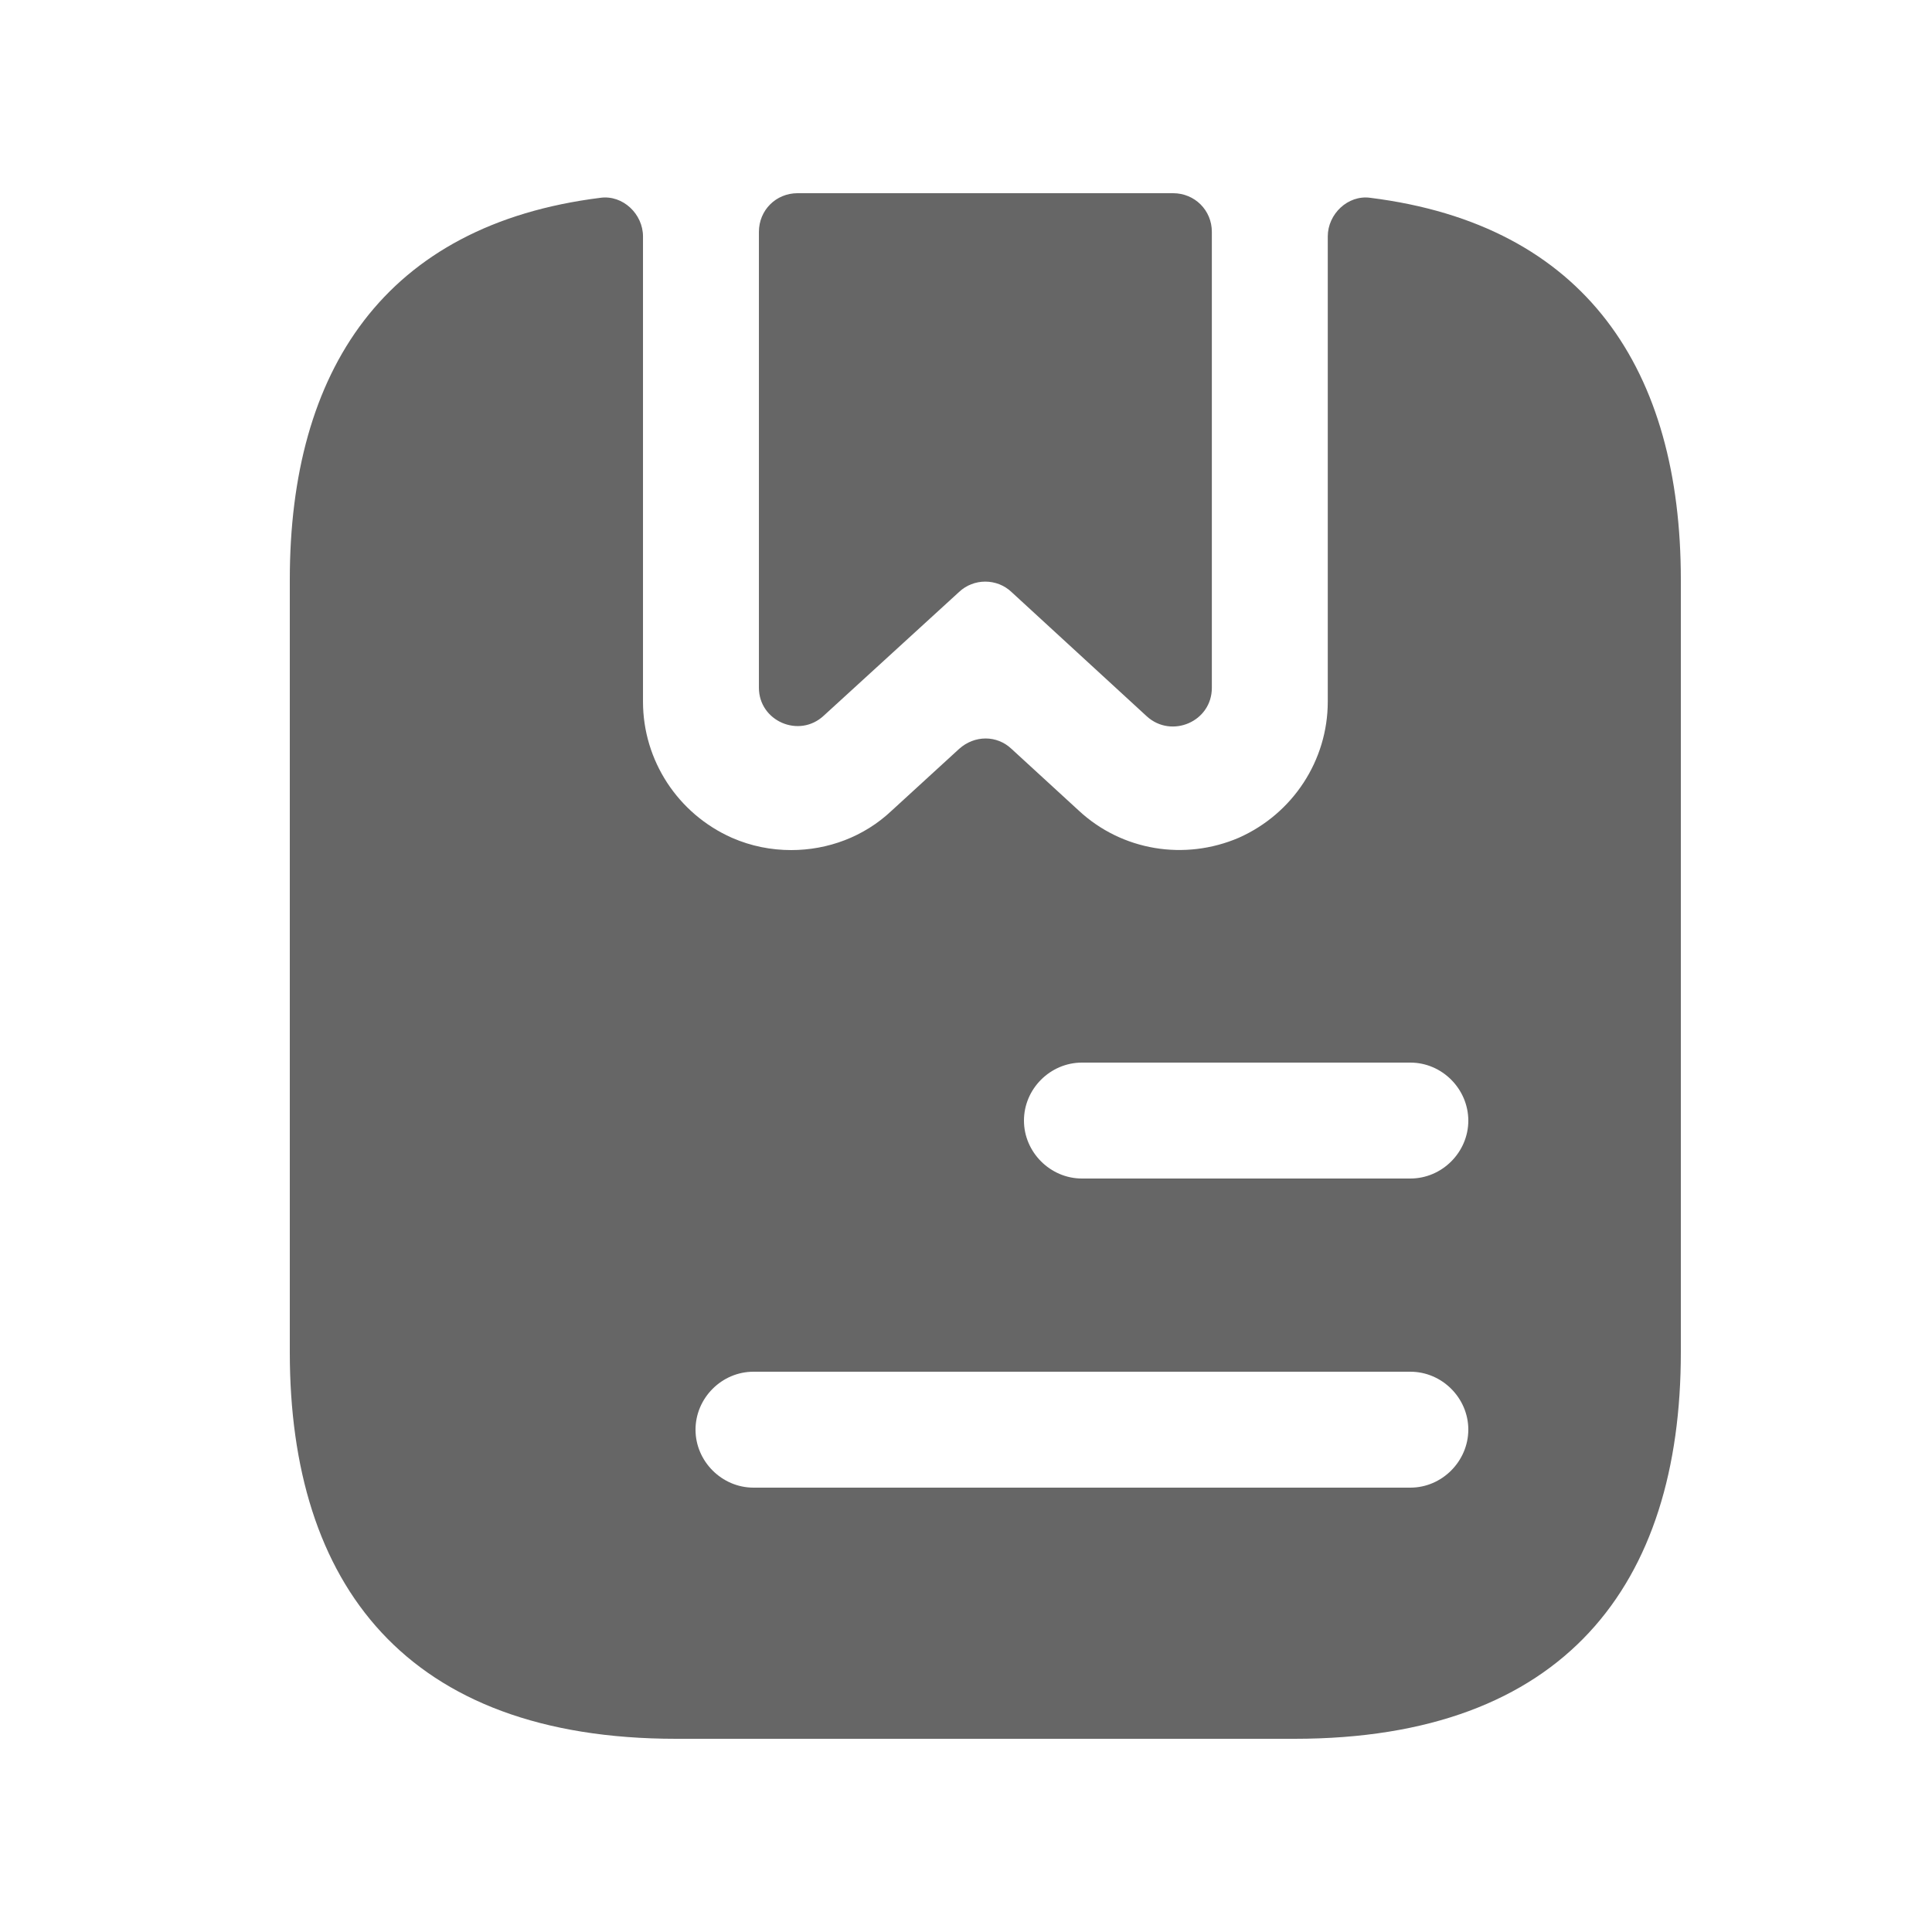 <svg width="16" height="16" viewBox="0 0 16 16" fill="none" xmlns="http://www.w3.org/2000/svg">
<g id="WEB/&#233;&#128;&#154;&#231;&#148;&#168;/&#232;&#181;&#132;&#228;&#186;&#167;&#230;&#128;&#187;&#232;&#167;&#136;/&#232;&#181;&#132;&#233;&#135;&#145;&#232;&#174;&#176;&#229;&#189;&#149;-&#230;&#156;&#170;&#230;&#191;&#128;&#230;&#180;&#187;icon">
<path id="Union" d="M11.347 1.638C13.139 1.862 13.92 3.072 13.92 4.8V11.2C13.92 13.12 12.96 14.4 10.72 14.4H5.6C3.36 14.4 2.4 13.12 2.4 11.2V4.8C2.4 3.072 3.181 1.862 4.973 1.638C5.159 1.613 5.325 1.773 5.325 1.958V5.811C5.325 6.297 5.613 6.739 6.061 6.938C6.221 7.008 6.387 7.04 6.553 7.04C6.854 7.04 7.155 6.931 7.385 6.713L7.943 6.202C8.071 6.087 8.256 6.087 8.377 6.202L8.934 6.713C9.292 7.046 9.811 7.13 10.259 6.938C10.707 6.739 10.996 6.297 10.996 5.811V1.958C10.996 1.773 11.162 1.613 11.347 1.638ZM6.24 11.36C5.977 11.36 5.76 11.578 5.76 11.84C5.76 12.102 5.978 12.32 6.24 12.32H11.68C11.942 12.32 12.159 12.102 12.16 11.84C12.16 11.578 11.943 11.36 11.68 11.36H6.24ZM8.96 8.8C8.698 8.8 8.48 9.017 8.48 9.28C8.48 9.542 8.698 9.76 8.96 9.76H11.68C11.943 9.76 12.16 9.542 12.16 9.28C12.159 9.017 11.942 8.8 11.68 8.8H8.96ZM9.715 1.6C9.894 1.6 10.036 1.741 10.036 1.92V5.696C10.036 5.977 9.702 6.118 9.498 5.933L8.377 4.903C8.256 4.788 8.063 4.788 7.942 4.903L6.823 5.926C6.618 6.118 6.285 5.971 6.285 5.696V1.92C6.285 1.741 6.426 1.6 6.605 1.6H9.715Z" fill="#666666"/>
</g>
</svg>
